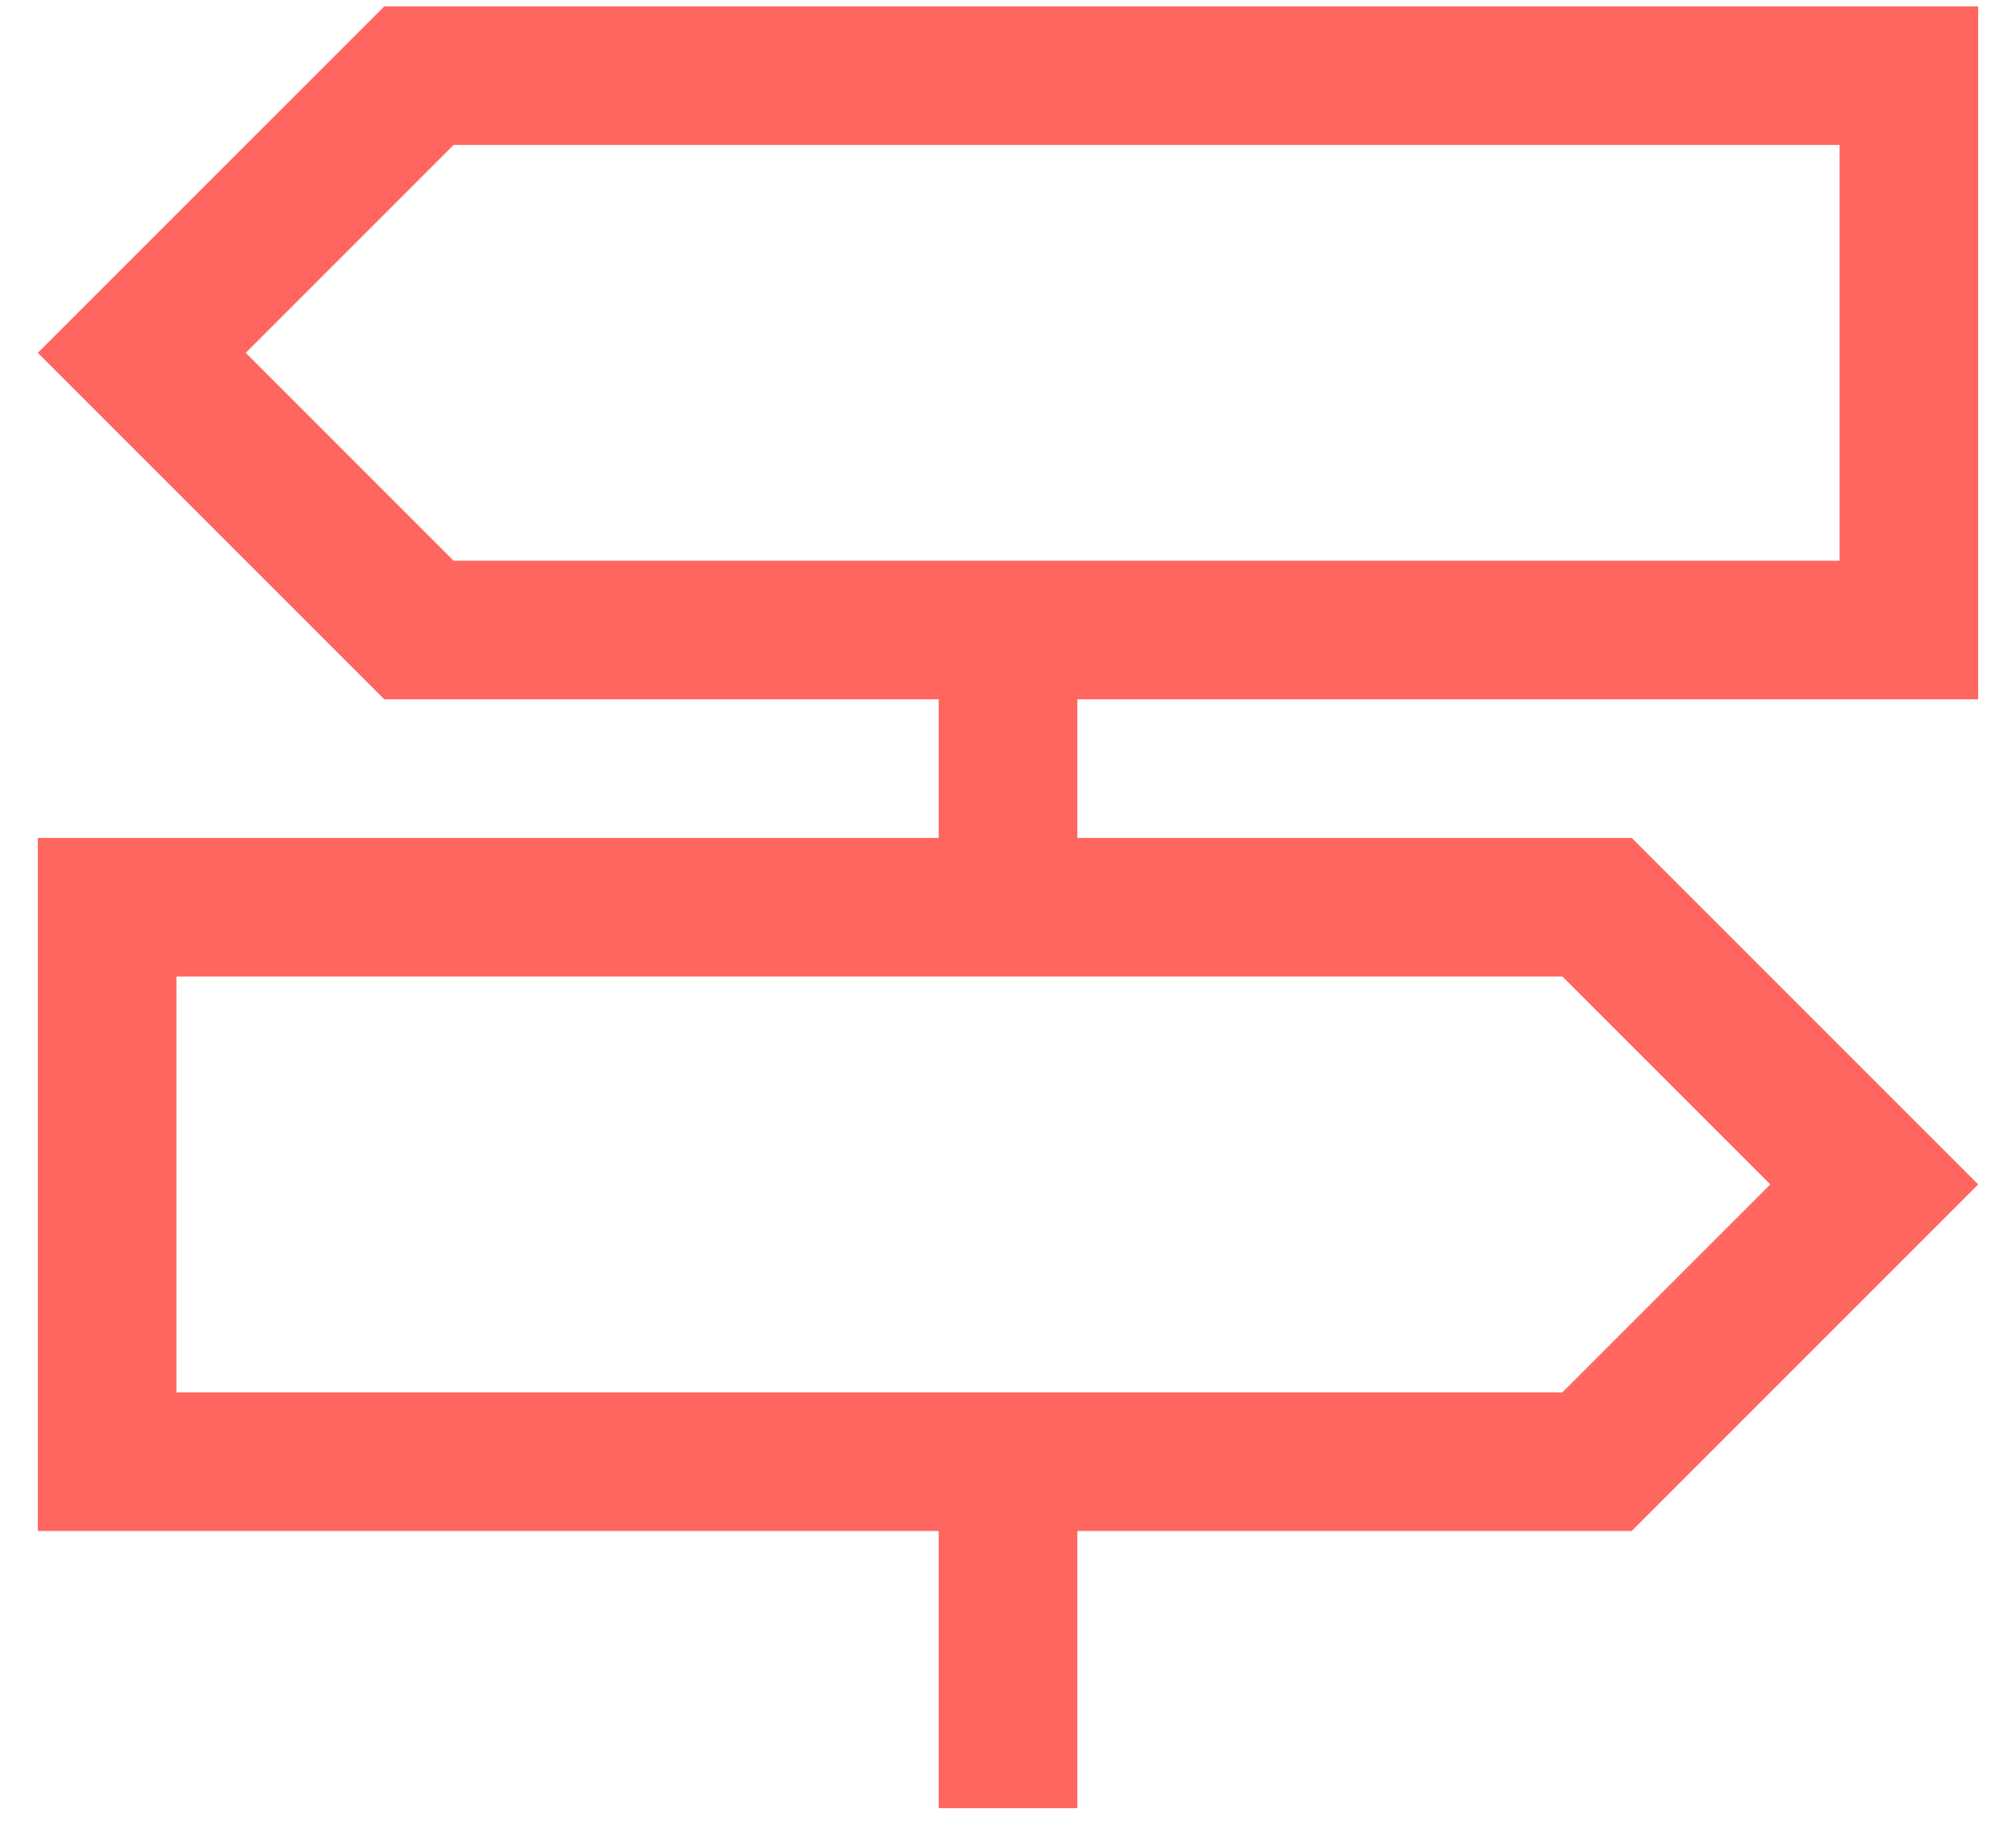 <?xml version="1.0" encoding="UTF-8"?>
<svg width="44px" height="40px" viewBox="0 0 44 40" version="1.1" xmlns="http://www.w3.org/2000/svg" xmlns:xlink="http://www.w3.org/1999/xlink">
    <!-- Generator: Sketch 55.2 (78181) - https://sketchapp.com -->
    <title>four_useage</title>
    <desc>Created with Sketch.</desc>
    <g id="页面1" stroke="none" stroke-width="1" fill="none" fill-rule="evenodd">
        <g id="宣传首页" transform="translate(-1238, -3455)" fill="#FF665F" fill-rule="nonzero">
            <g id="优势" transform="translate(0, 3004)">
                <g id="AI备份-3" transform="translate(959, 409)">
                    <g id="使用指引" transform="translate(279, 42)">
                        <path d="M40.15,15.263 L23.513,15.263 L23.513,18.288 L35.613,18.288 L40.906,23.581 L43.175,25.85 L40.906,28.119 L35.613,33.413 L23.513,33.413 L23.513,39.463 L20.488,39.463 L20.488,33.413 L0.825,33.413 L0.825,18.288 L20.488,18.288 L20.488,15.263 L8.388,15.263 L3.094,9.969 L0.825,7.7 L3.094,5.431 L8.388,0.138 L43.175,0.138 L43.175,15.263 L40.15,15.263 Z M3.85,21.313 L3.85,30.388 L34.1,30.388 L38.638,25.85 L34.1,21.313 L3.85,21.313 Z M40.15,3.163 L9.9,3.163 L5.363,7.7 L9.9,12.238 L40.15,12.238 L40.15,3.163 Z" id="four_useage"></path>
                    </g>
                </g>
            </g>
        </g>
    </g>
</svg>